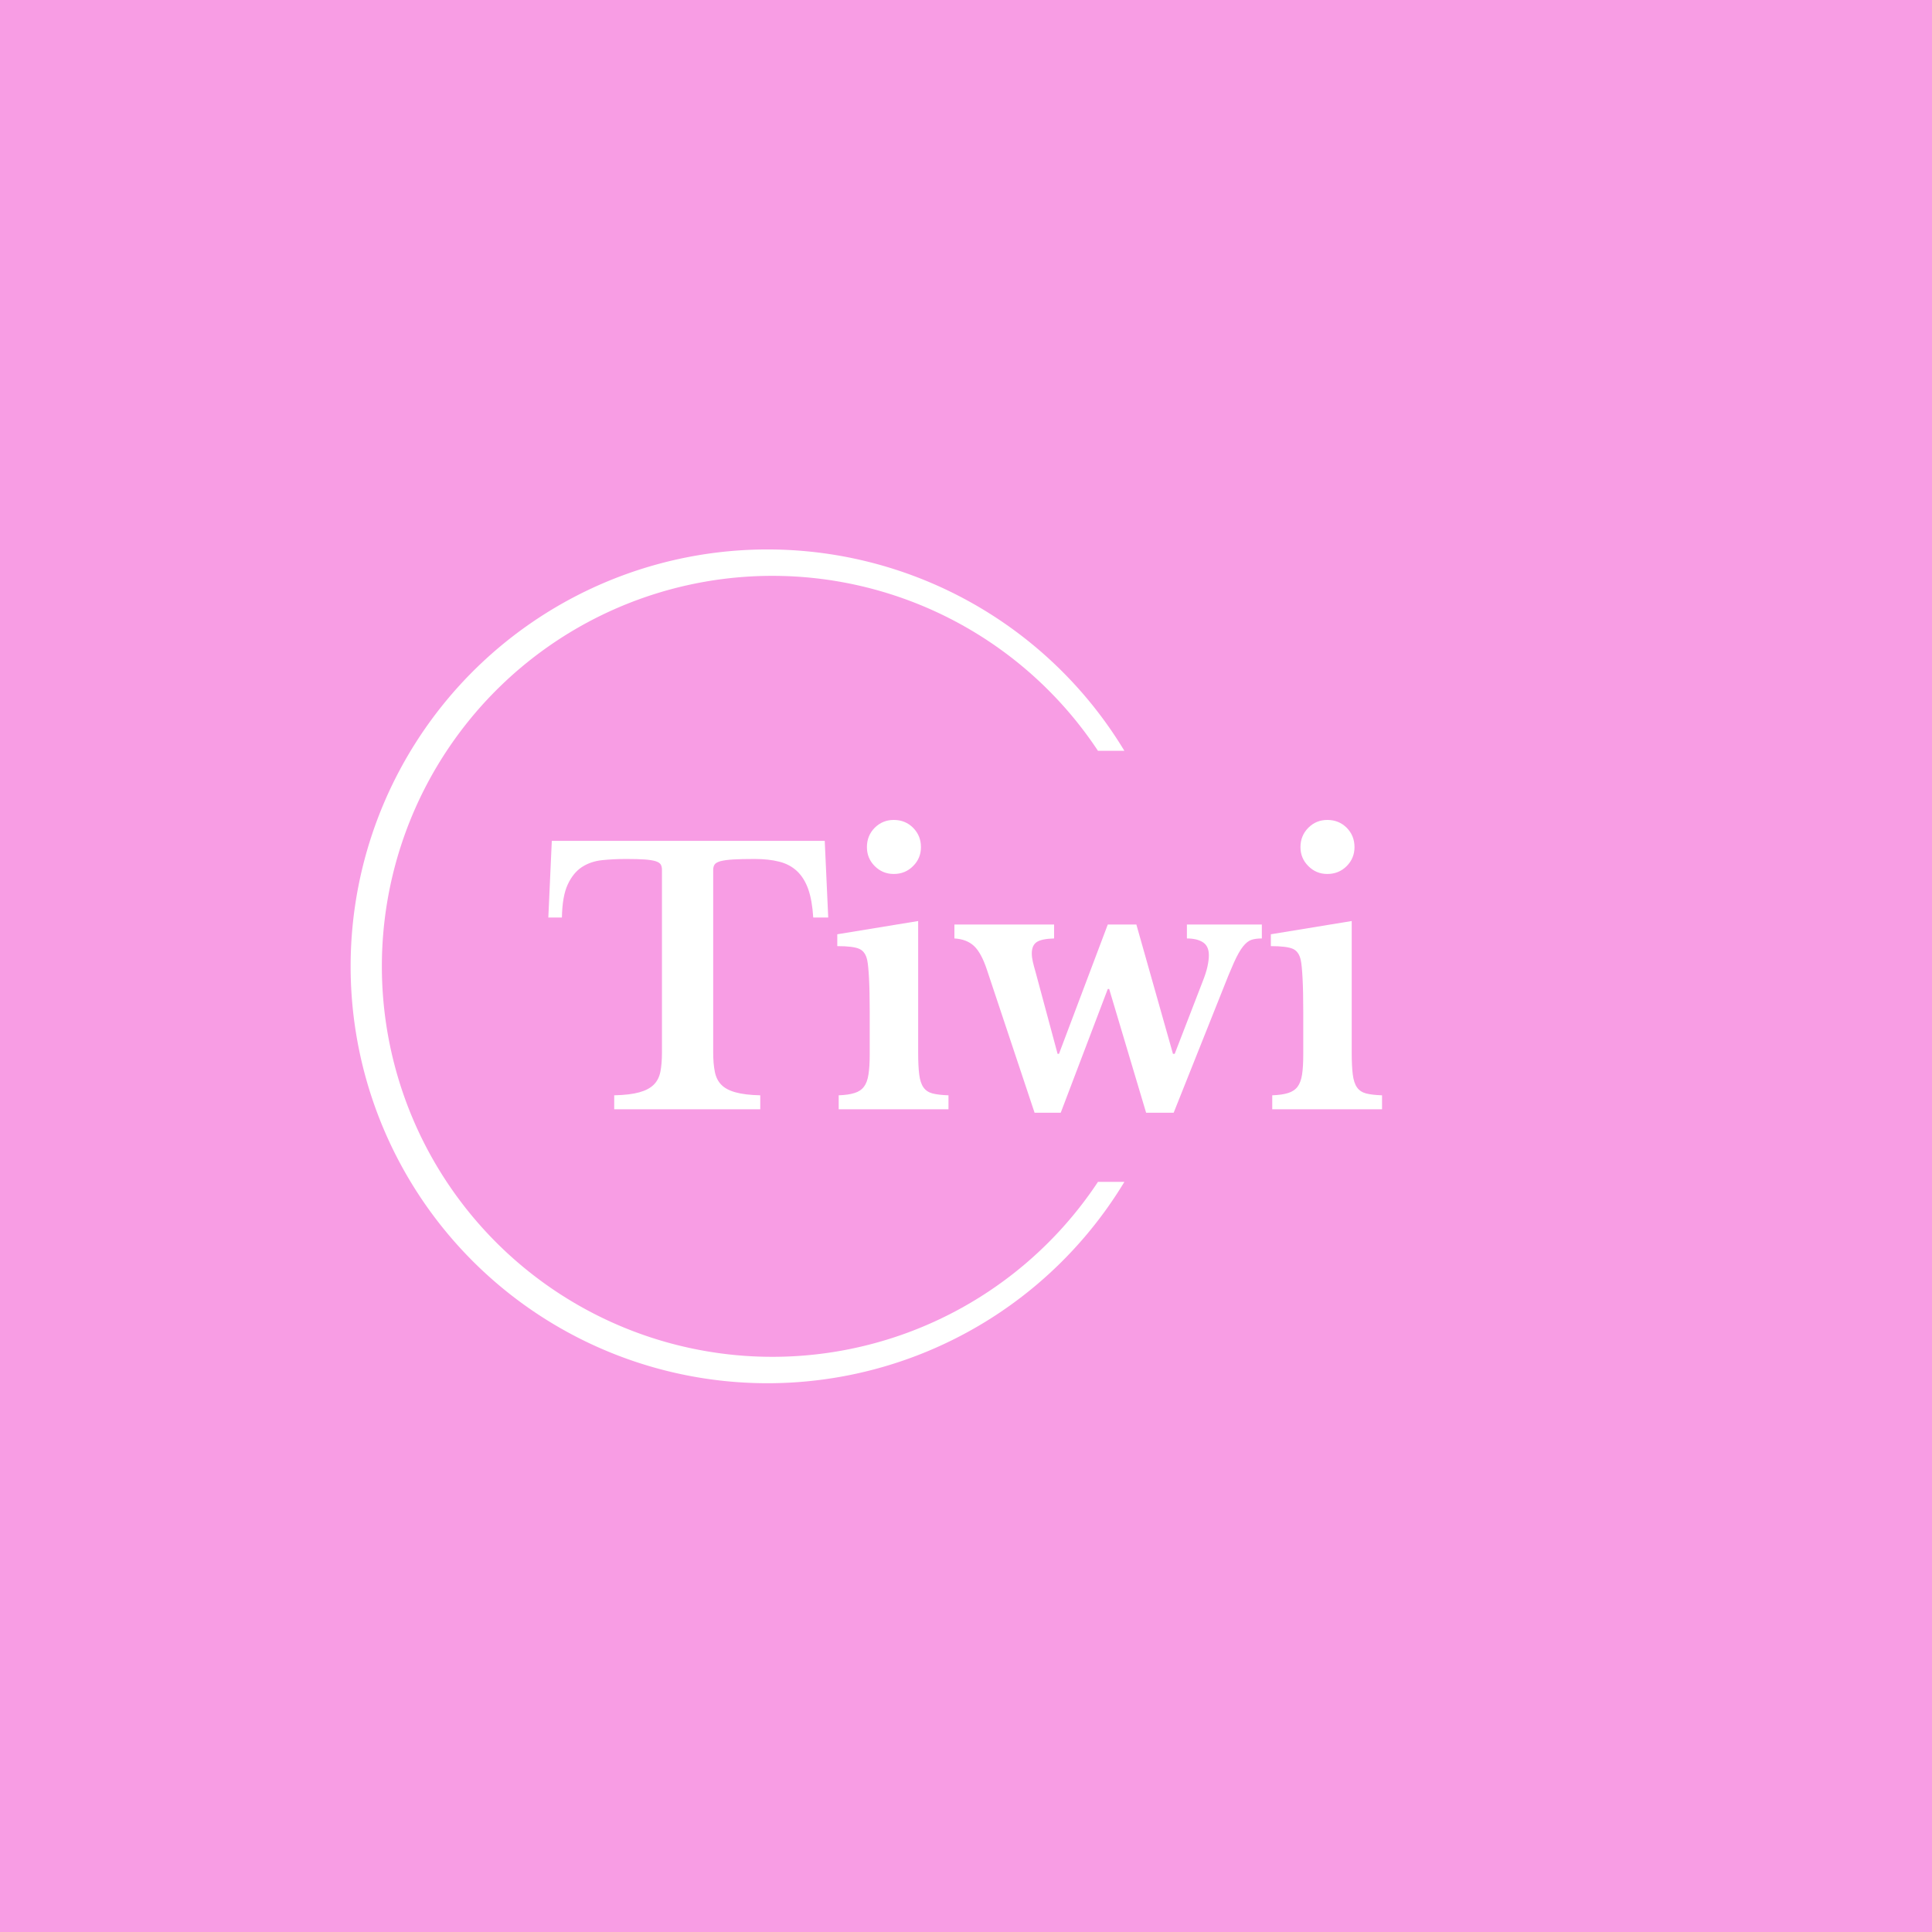 <svg xmlns="http://www.w3.org/2000/svg" version="1.1" xmlns:xlink="http://www.w3.org/1999/xlink" xmlns:svgjs="http://svgjs.dev/svgjs" width="1000" height="1000" viewBox="0 0 1000 1000"><rect width="1000" height="1000" fill="#f89de4"></rect><g transform="matrix(0.7,0,0,0.7,149.576,282.127)"><svg viewBox="0 0 396 247" data-background-color="#f89de4" preserveAspectRatio="xMidYMid meet" height="623" width="1000" xmlns="http://www.w3.org/2000/svg" xmlns:xlink="http://www.w3.org/1999/xlink"><defs></defs><g id="tight-bounds" transform="matrix(1,0,0,1,0.24,-0.1)"><svg viewBox="0 0 395.52 247.2" height="247.2" width="395.52"><g><svg></svg></g><g><svg viewBox="0 0 395.52 247.2" height="247.2" width="395.52"><g transform="matrix(1,0,0,1,75.544,80.681)"><svg viewBox="0 0 244.431 85.837" height="85.837" width="244.431"><g><svg viewBox="0 0 244.431 85.837" height="85.837" width="244.431"><g><svg viewBox="0 0 244.431 85.837" height="85.837" width="244.431"><g><svg viewBox="0 0 244.431 85.837" height="85.837" width="244.431"><g><svg viewBox="0 0 244.431 85.837" height="85.837" width="244.431"><g><svg viewBox="0 0 244.431 85.837" height="85.837" width="244.431"><g transform="matrix(1,0,0,1,0,0)"><svg width="244.431" viewBox="0.6 -41.5 119.59 42" height="85.837" data-palette-color="#ffffff"><path d="M40.25-38.5L40.75-27.5 38.6-27.5Q38.45-29.95 37.88-31.58 37.3-33.2 36.25-34.18 35.2-35.15 33.7-35.52 32.2-35.9 30.2-35.9L30.2-35.9Q28.25-35.9 27.08-35.83 25.9-35.75 25.28-35.58 24.65-35.4 24.45-35.1 24.25-34.8 24.25-34.35L24.25-34.35 24.25-8.15Q24.25-6.55 24.48-5.4 24.7-4.25 25.4-3.53 26.1-2.8 27.45-2.43 28.8-2.05 31-2L31-2 31 0 10.05 0 10.05-2Q12.3-2.05 13.65-2.43 15-2.8 15.73-3.53 16.45-4.25 16.68-5.4 16.9-6.55 16.9-8.15L16.9-8.15 16.9-34.35Q16.9-34.8 16.73-35.1 16.55-35.4 16-35.58 15.45-35.75 14.43-35.83 13.4-35.9 11.75-35.9L11.75-35.9Q9.95-35.9 8.3-35.73 6.65-35.55 5.4-34.73 4.15-33.9 3.38-32.23 2.6-30.55 2.55-27.5L2.55-27.5 0.6-27.5 1.1-38.5 40.25-38.5ZM53.65-27L53.65-8.2Q53.65-6.2 53.8-5 53.95-3.8 54.4-3.15 54.85-2.5 55.7-2.27 56.55-2.05 58-2L58-2 58 0 42.25 0 42.25-2Q43.65-2.05 44.52-2.33 45.4-2.6 45.87-3.23 46.35-3.85 46.52-4.98 46.7-6.1 46.7-7.85L46.7-7.85 46.7-14Q46.7-16.9 46.6-18.78 46.5-20.65 46.35-21.35L46.35-21.35Q46.1-22.6 45.22-23 44.35-23.4 42.05-23.4L42.05-23.4 42.05-25.1 53.65-27ZM46.3-37.6L46.3-37.6Q46.3-39.25 47.42-40.38 48.55-41.5 50.15-41.5L50.15-41.5Q51.8-41.5 52.92-40.38 54.05-39.25 54.05-37.6L54.05-37.6Q54.05-36 52.92-34.88 51.8-33.75 50.15-33.75L50.15-33.75Q48.55-33.75 47.42-34.88 46.3-36 46.3-37.6ZM80.85-17.25L74.1 0.5 70.35 0.5 63.5-20.05Q62.7-22.45 61.65-23.43 60.6-24.4 58.85-24.5L58.85-24.5 58.85-26.5 73.15-26.5 73.15-24.5Q71.35-24.45 70.65-23.98 69.95-23.5 69.95-22.35L69.95-22.35Q69.95-21.8 70.1-21.15 70.25-20.5 70.5-19.65L70.5-19.65 73.65-7.95 73.85-7.95 80.85-26.5 84.95-26.5 90.2-7.95 90.45-7.95 94.45-18.3Q94.95-19.55 95.15-20.48 95.35-21.4 95.35-22.1L95.35-22.1Q95.35-23.4 94.5-23.95 93.65-24.5 92.2-24.5L92.2-24.5 92.2-26.5 102.95-26.5 102.95-24.5Q102.05-24.5 101.45-24.3 100.85-24.1 100.25-23.35 99.65-22.6 98.95-21.05 98.25-19.5 97.2-16.8L97.2-16.8 90.3 0.5 86.35 0.5 81.05-17.25 80.85-17.25ZM115.84-27L115.84-8.2Q115.84-6.2 115.99-5 116.14-3.8 116.59-3.15 117.04-2.5 117.89-2.27 118.74-2.05 120.19-2L120.19-2 120.19 0 104.44 0 104.44-2Q105.84-2.05 106.72-2.33 107.59-2.6 108.07-3.23 108.54-3.85 108.72-4.98 108.89-6.1 108.89-7.85L108.89-7.85 108.89-14Q108.89-16.9 108.79-18.78 108.69-20.65 108.54-21.35L108.54-21.35Q108.29-22.6 107.42-23 106.54-23.4 104.24-23.4L104.24-23.4 104.24-25.1 115.84-27ZM108.49-37.6L108.49-37.6Q108.49-39.25 109.62-40.38 110.74-41.5 112.34-41.5L112.34-41.5Q113.99-41.5 115.12-40.38 116.24-39.25 116.24-37.6L116.24-37.6Q116.24-36 115.12-34.88 113.99-33.75 112.34-33.75L112.34-33.75Q110.74-33.75 109.62-34.88 108.49-36 108.49-37.6Z" opacity="1" transform="matrix(1,0,0,1,0,0)" fill="#ffffff" class="undefined-text-0" data-fill-palette-color="primary" id="text-0"></path></svg></g></svg></g></svg></g></svg></g></svg></g></svg></g></svg></g><g><path d="M244.431 186.783A122.216 122.216 0 1 1 244.431 60.417L236.69 60.417A114.475 114.475 0 1 0 236.69 186.783L244.431 186.783" fill="#ffffff" stroke="transparent" data-fill-palette-color="tertiary"></path></g></svg></g></svg><rect width="395.52" height="247.2" fill="none" stroke="none" visibility="hidden"></rect></g></svg></g></svg>